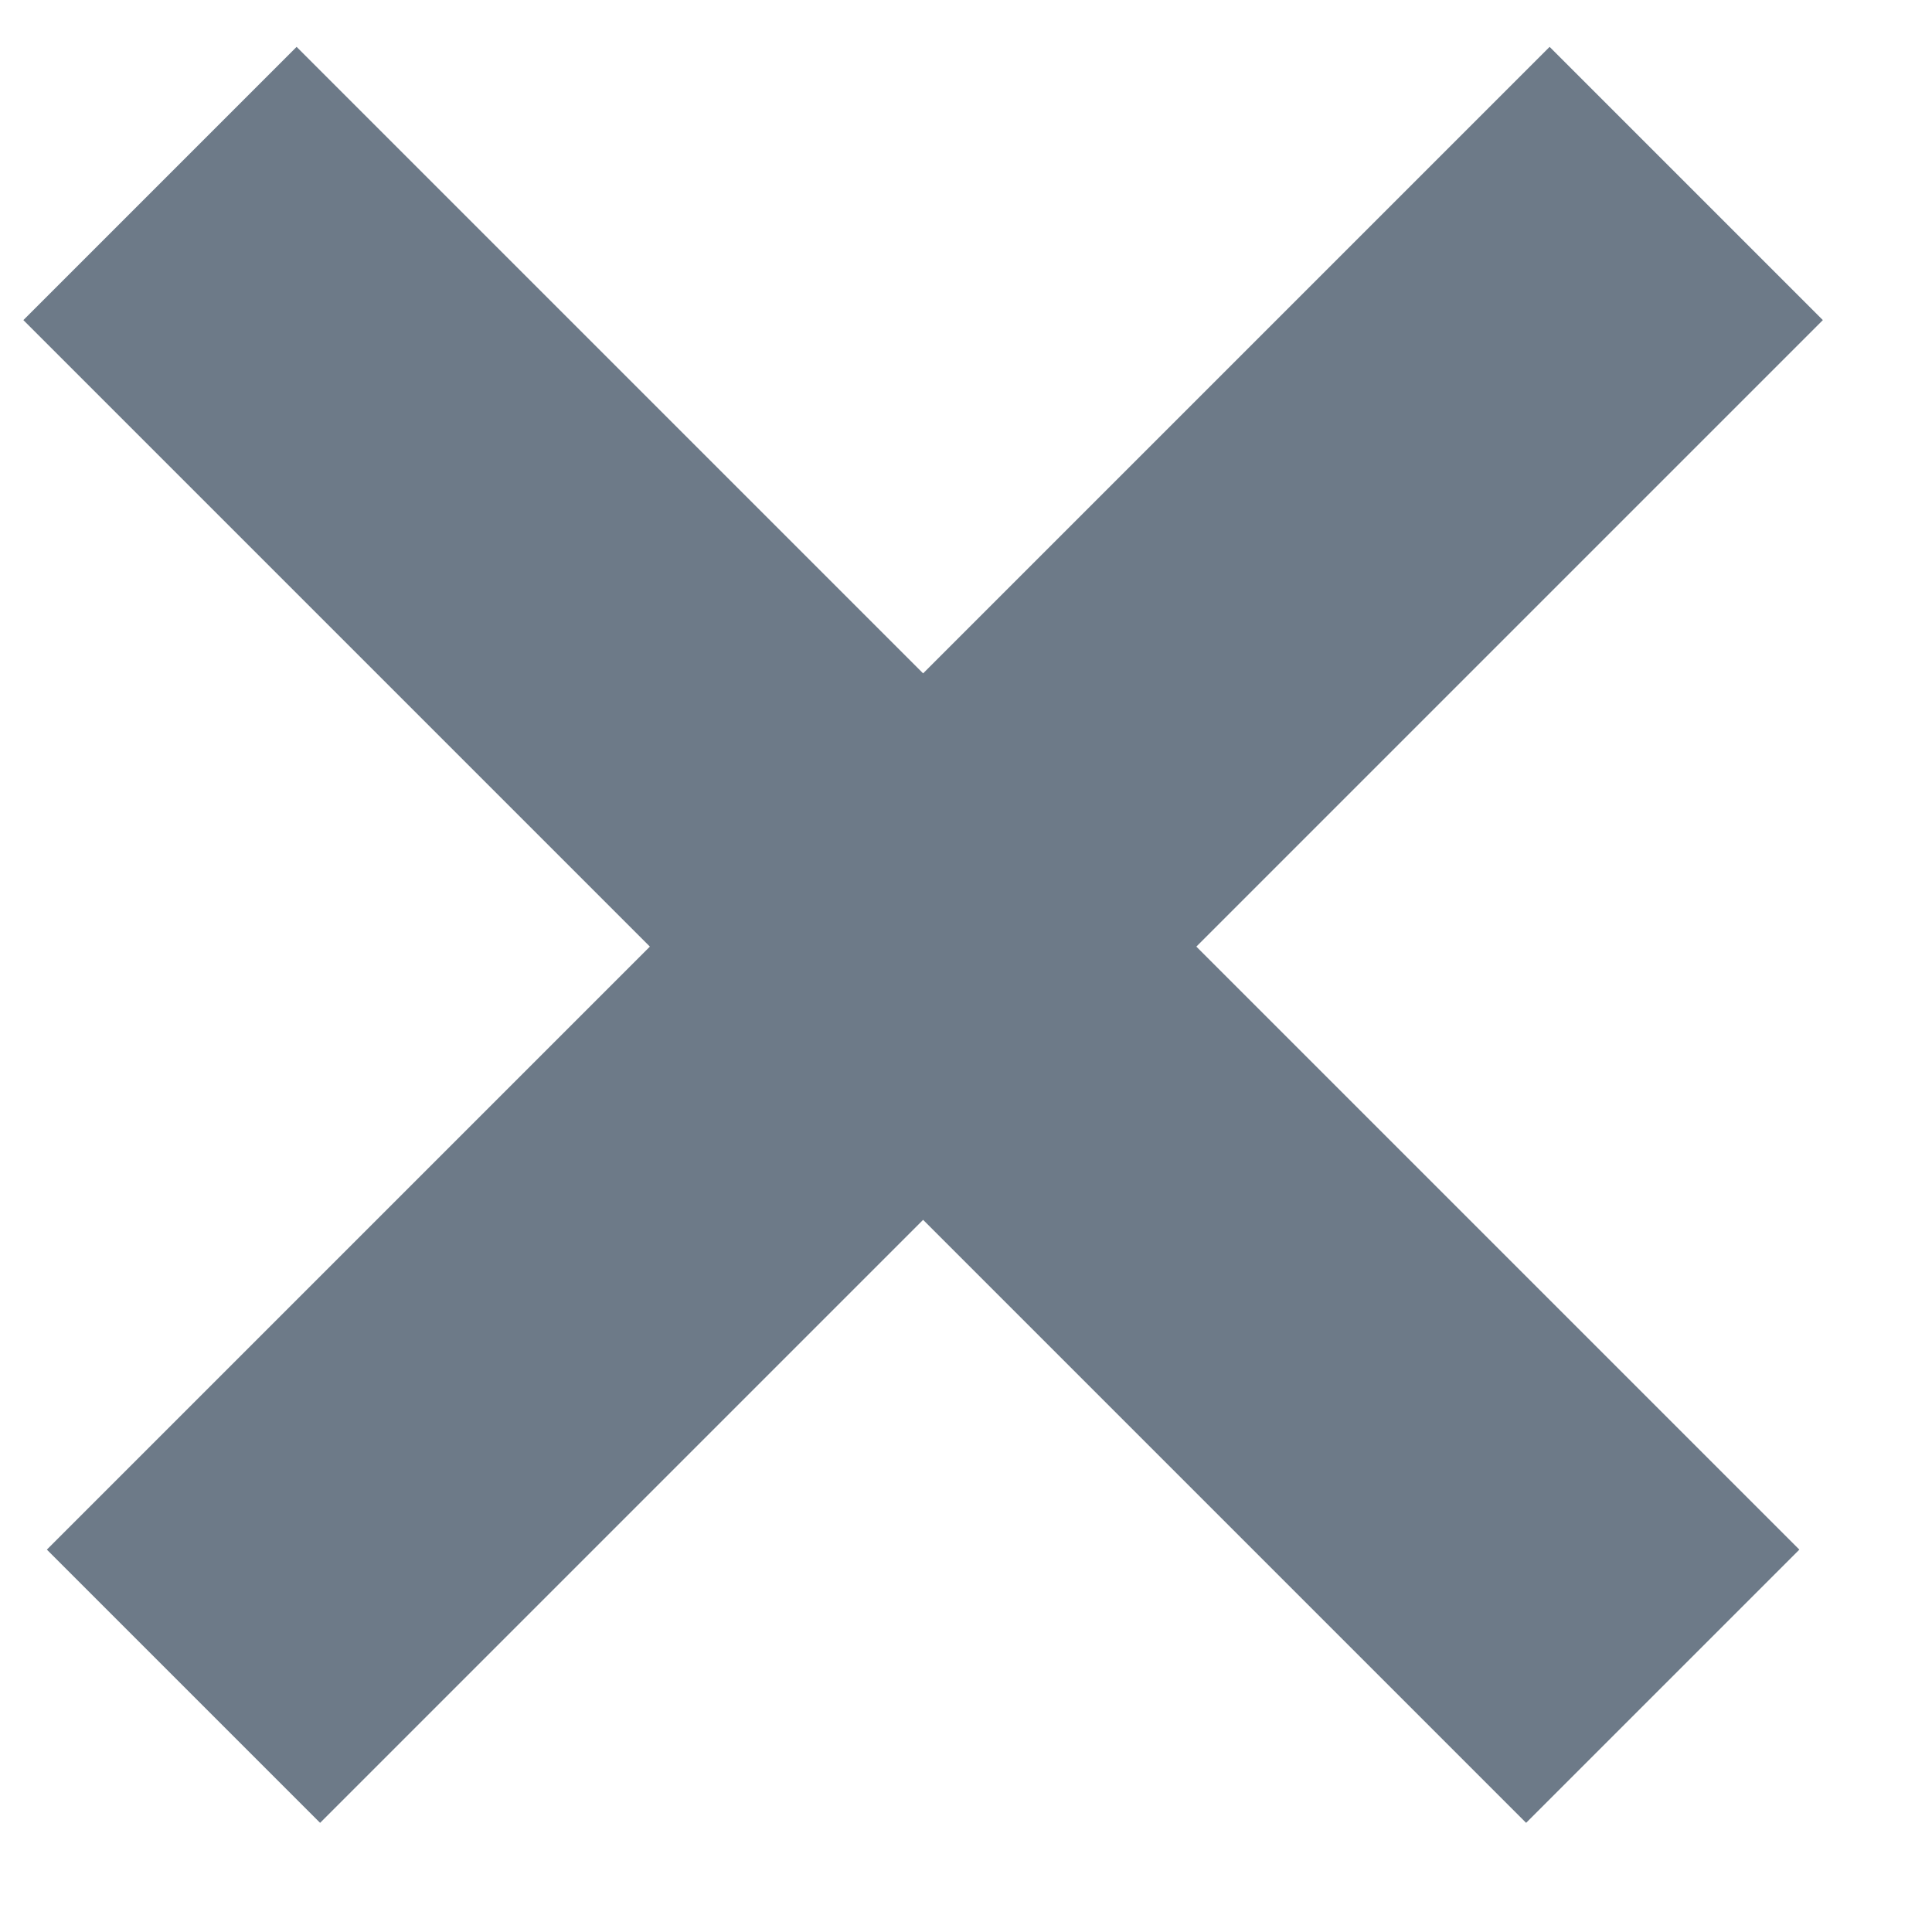 <?xml version="1.0" encoding="UTF-8" standalone="no"?>
<svg width="10px" height="10px" viewBox="0 0 10 10" version="1.1" xmlns="http://www.w3.org/2000/svg" xmlns:xlink="http://www.w3.org/1999/xlink">
    <!-- Generator: Sketch 3.6.1 (26313) - http://www.bohemiancoding.com/sketch -->
    <title>Rectangle 45 Copy 2</title>
    <desc>Created with Sketch.</desc>
    <defs></defs>
    <g id="Page-1" stroke="none" stroke-width="1" fill="none" fill-rule="evenodd">
        <path d="M5.864,3.864 L5.864,-0.722 L3.864,-0.722 L3.864,3.864 L-0.722,3.864 L-0.722,5.864 L3.864,5.864 L3.864,10.278 L5.864,10.278 L5.864,5.864 L10.278,5.864 L10.278,3.864 L5.864,3.864 Z" id="Rectangle-45-Copy-2" fill="#6D7A88" transform="translate(4.778, 4.778) rotate(-315) translate(-4.778, -4.778) "></path>
    </g>
</svg>